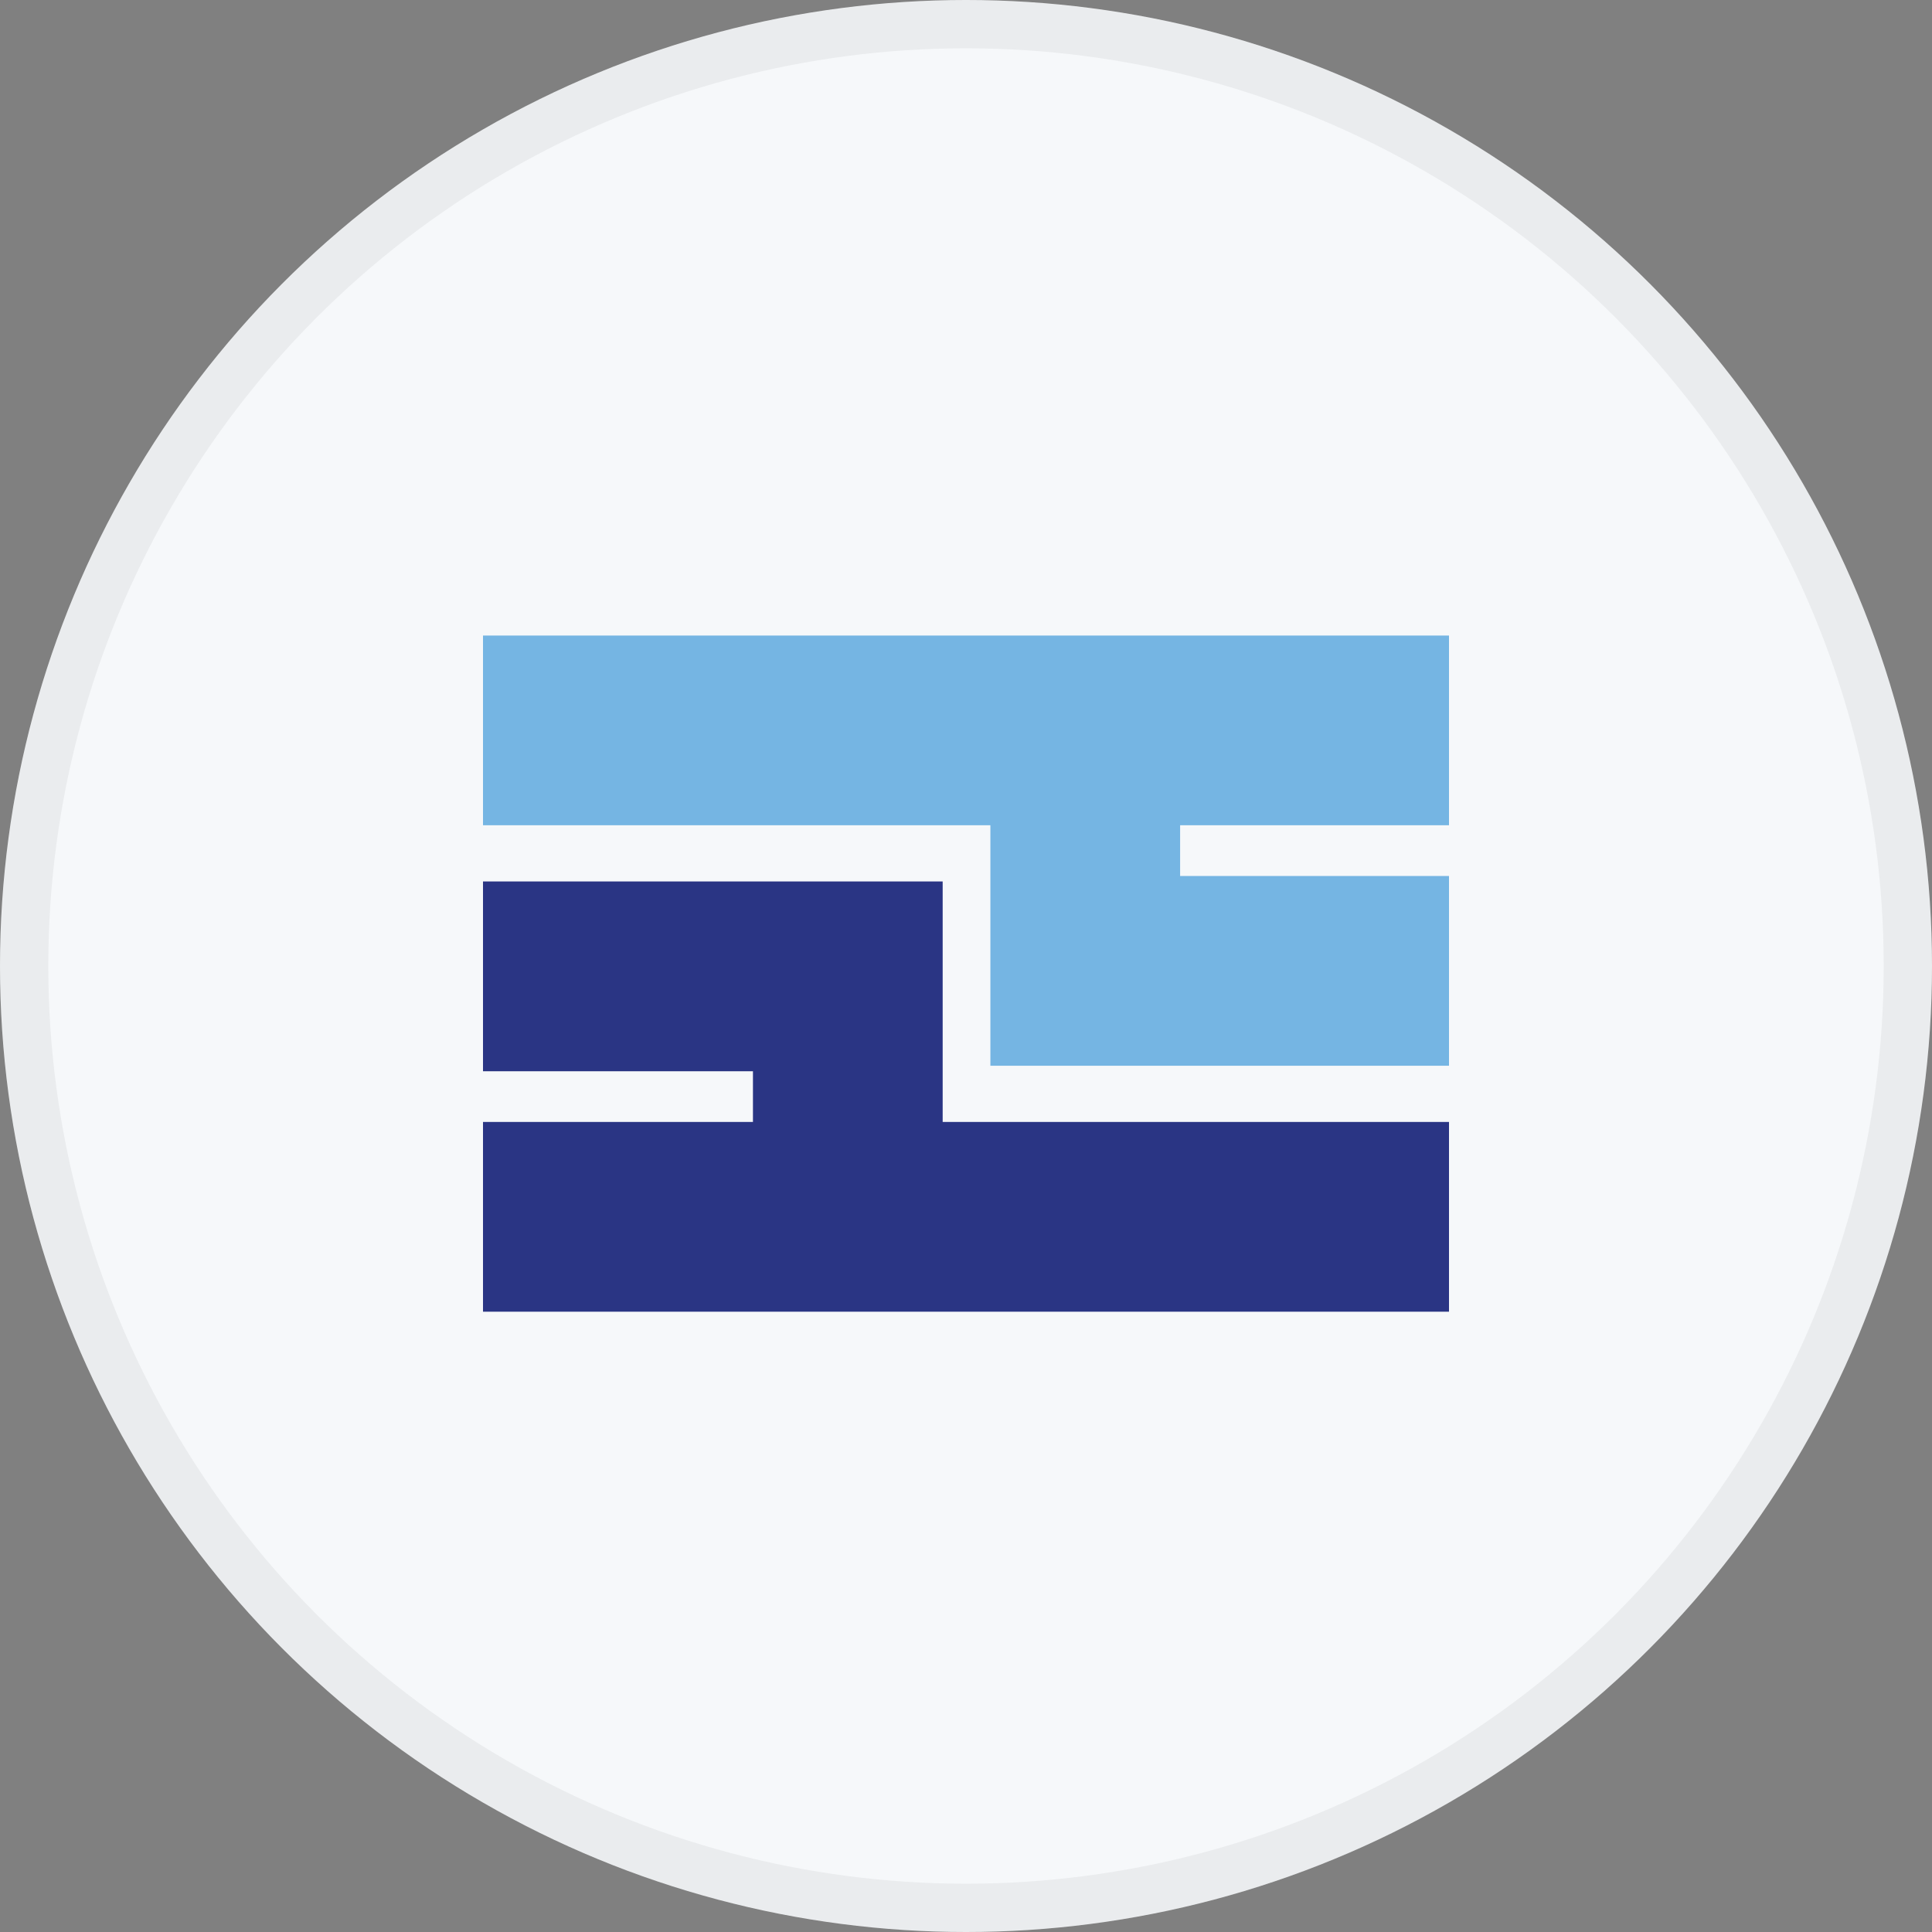 <svg width="40" height="40" viewBox="0 0 40 40" fill="none" xmlns="http://www.w3.org/2000/svg">
<rect x="0" y="0" width="40" height="40" fill="#808080" stroke="none"/>
<circle cx="20" cy="20" r="20" fill="#F6F8FA"/>
<g clip-path="url(#clip0_18553_55885)">
<path d="M30 17.086V13.158H10V17.086H20.505V18.137V20.809V22.065H30V18.137H24.433V17.086H30Z" fill="#75B5E3"/>
<path d="M10 23.229V27.157H30V23.229H19.517V22.179V19.507V18.25H10V22.179H15.589V23.229H10Z" fill="#2A3584"/>
</g>
<circle cx="20" cy="20" r="19.5" stroke="black" stroke-opacity="0.05"/>
<defs>
<clipPath id="clip0_18553_55885">
<rect width="20" height="14" fill="white" transform="translate(10 13.158)"/>
</clipPath>
</defs>
</svg>
